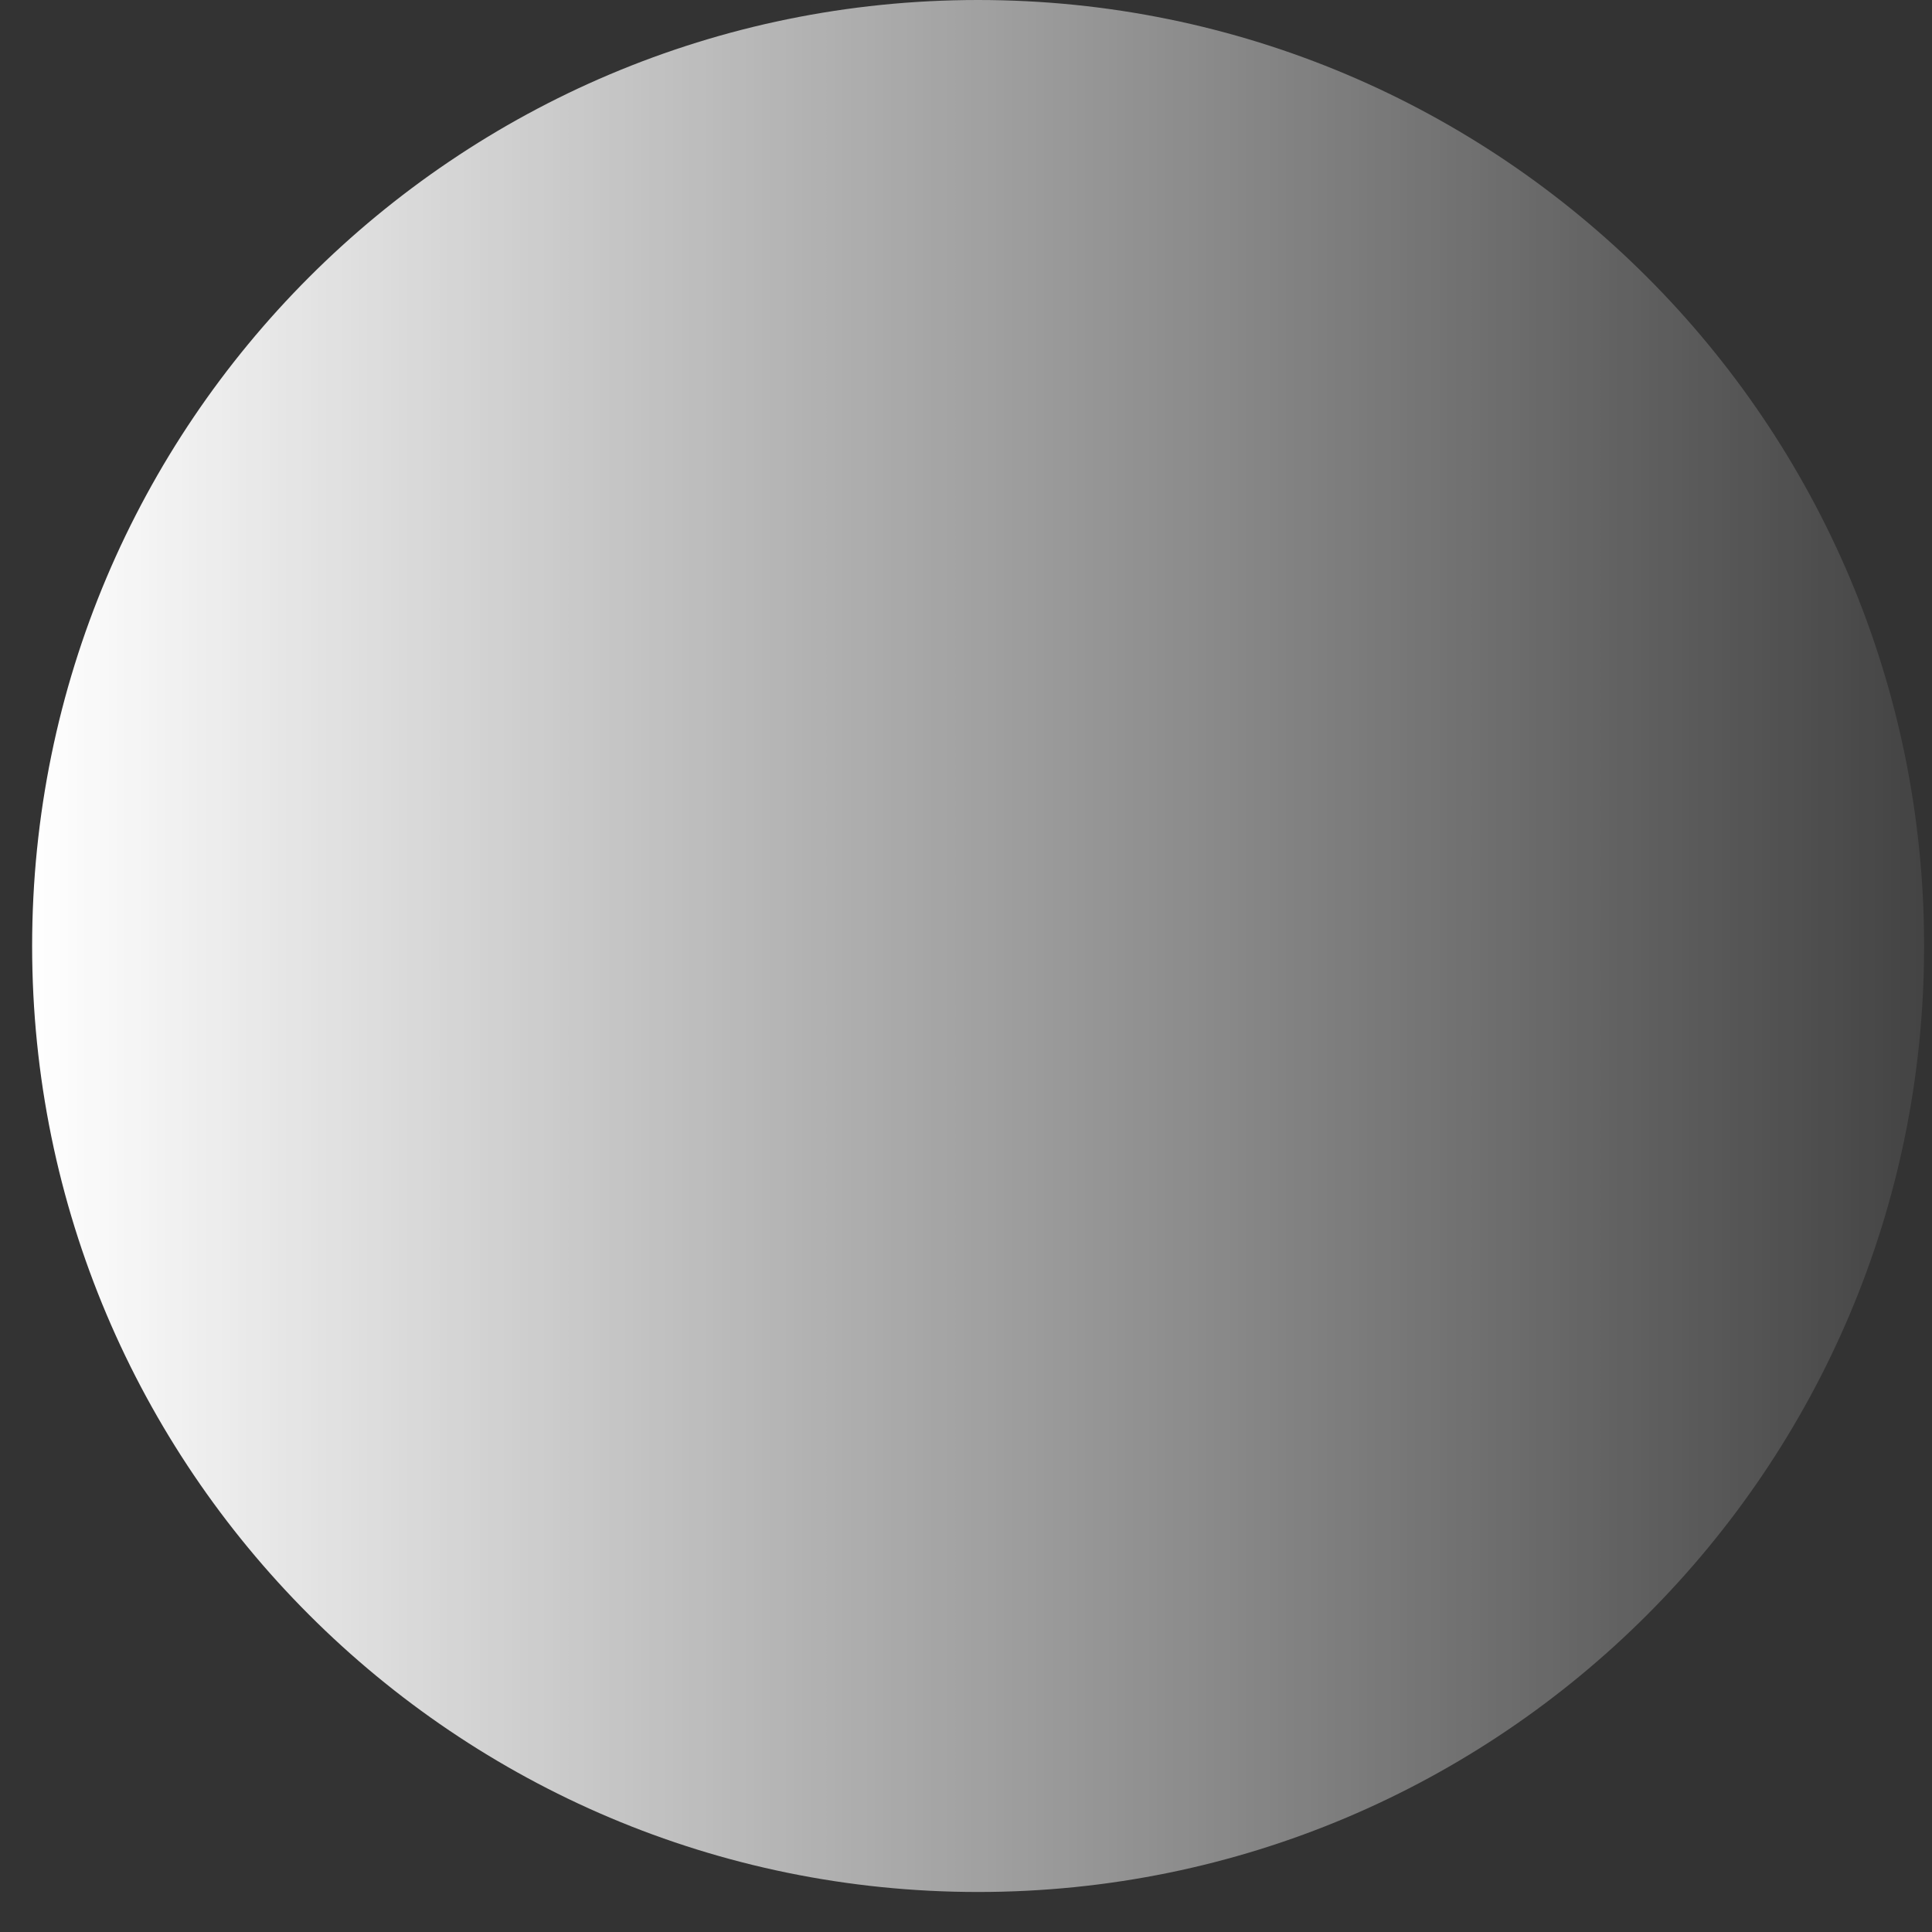 <?xml version="1.0" encoding="UTF-8"?> <svg xmlns="http://www.w3.org/2000/svg" width="38" height="38" fill="none" viewBox="0 0 38 38"><rect x="0" y="0" width="38" height="38" fill="#333333" stroke="none"/> <path fill="url(#paint0_linear)" d="M37.845 18.607C37.845 8.33 29.515 0 19.238 0 8.962 0 .632 8.33.632 18.607c0 10.276 8.33 18.606 18.606 18.606 10.277 0 18.607-8.33 18.607-18.606z"></path> <defs> <linearGradient id="paint0_linear" x1=".632" x2="41.081" y1="18.607" y2="18.607" gradientUnits="userSpaceOnUse"> <stop stop-color="#fff"></stop> <stop offset="1" stop-color="#fff" stop-opacity="0"></stop> </linearGradient> </defs> </svg> 